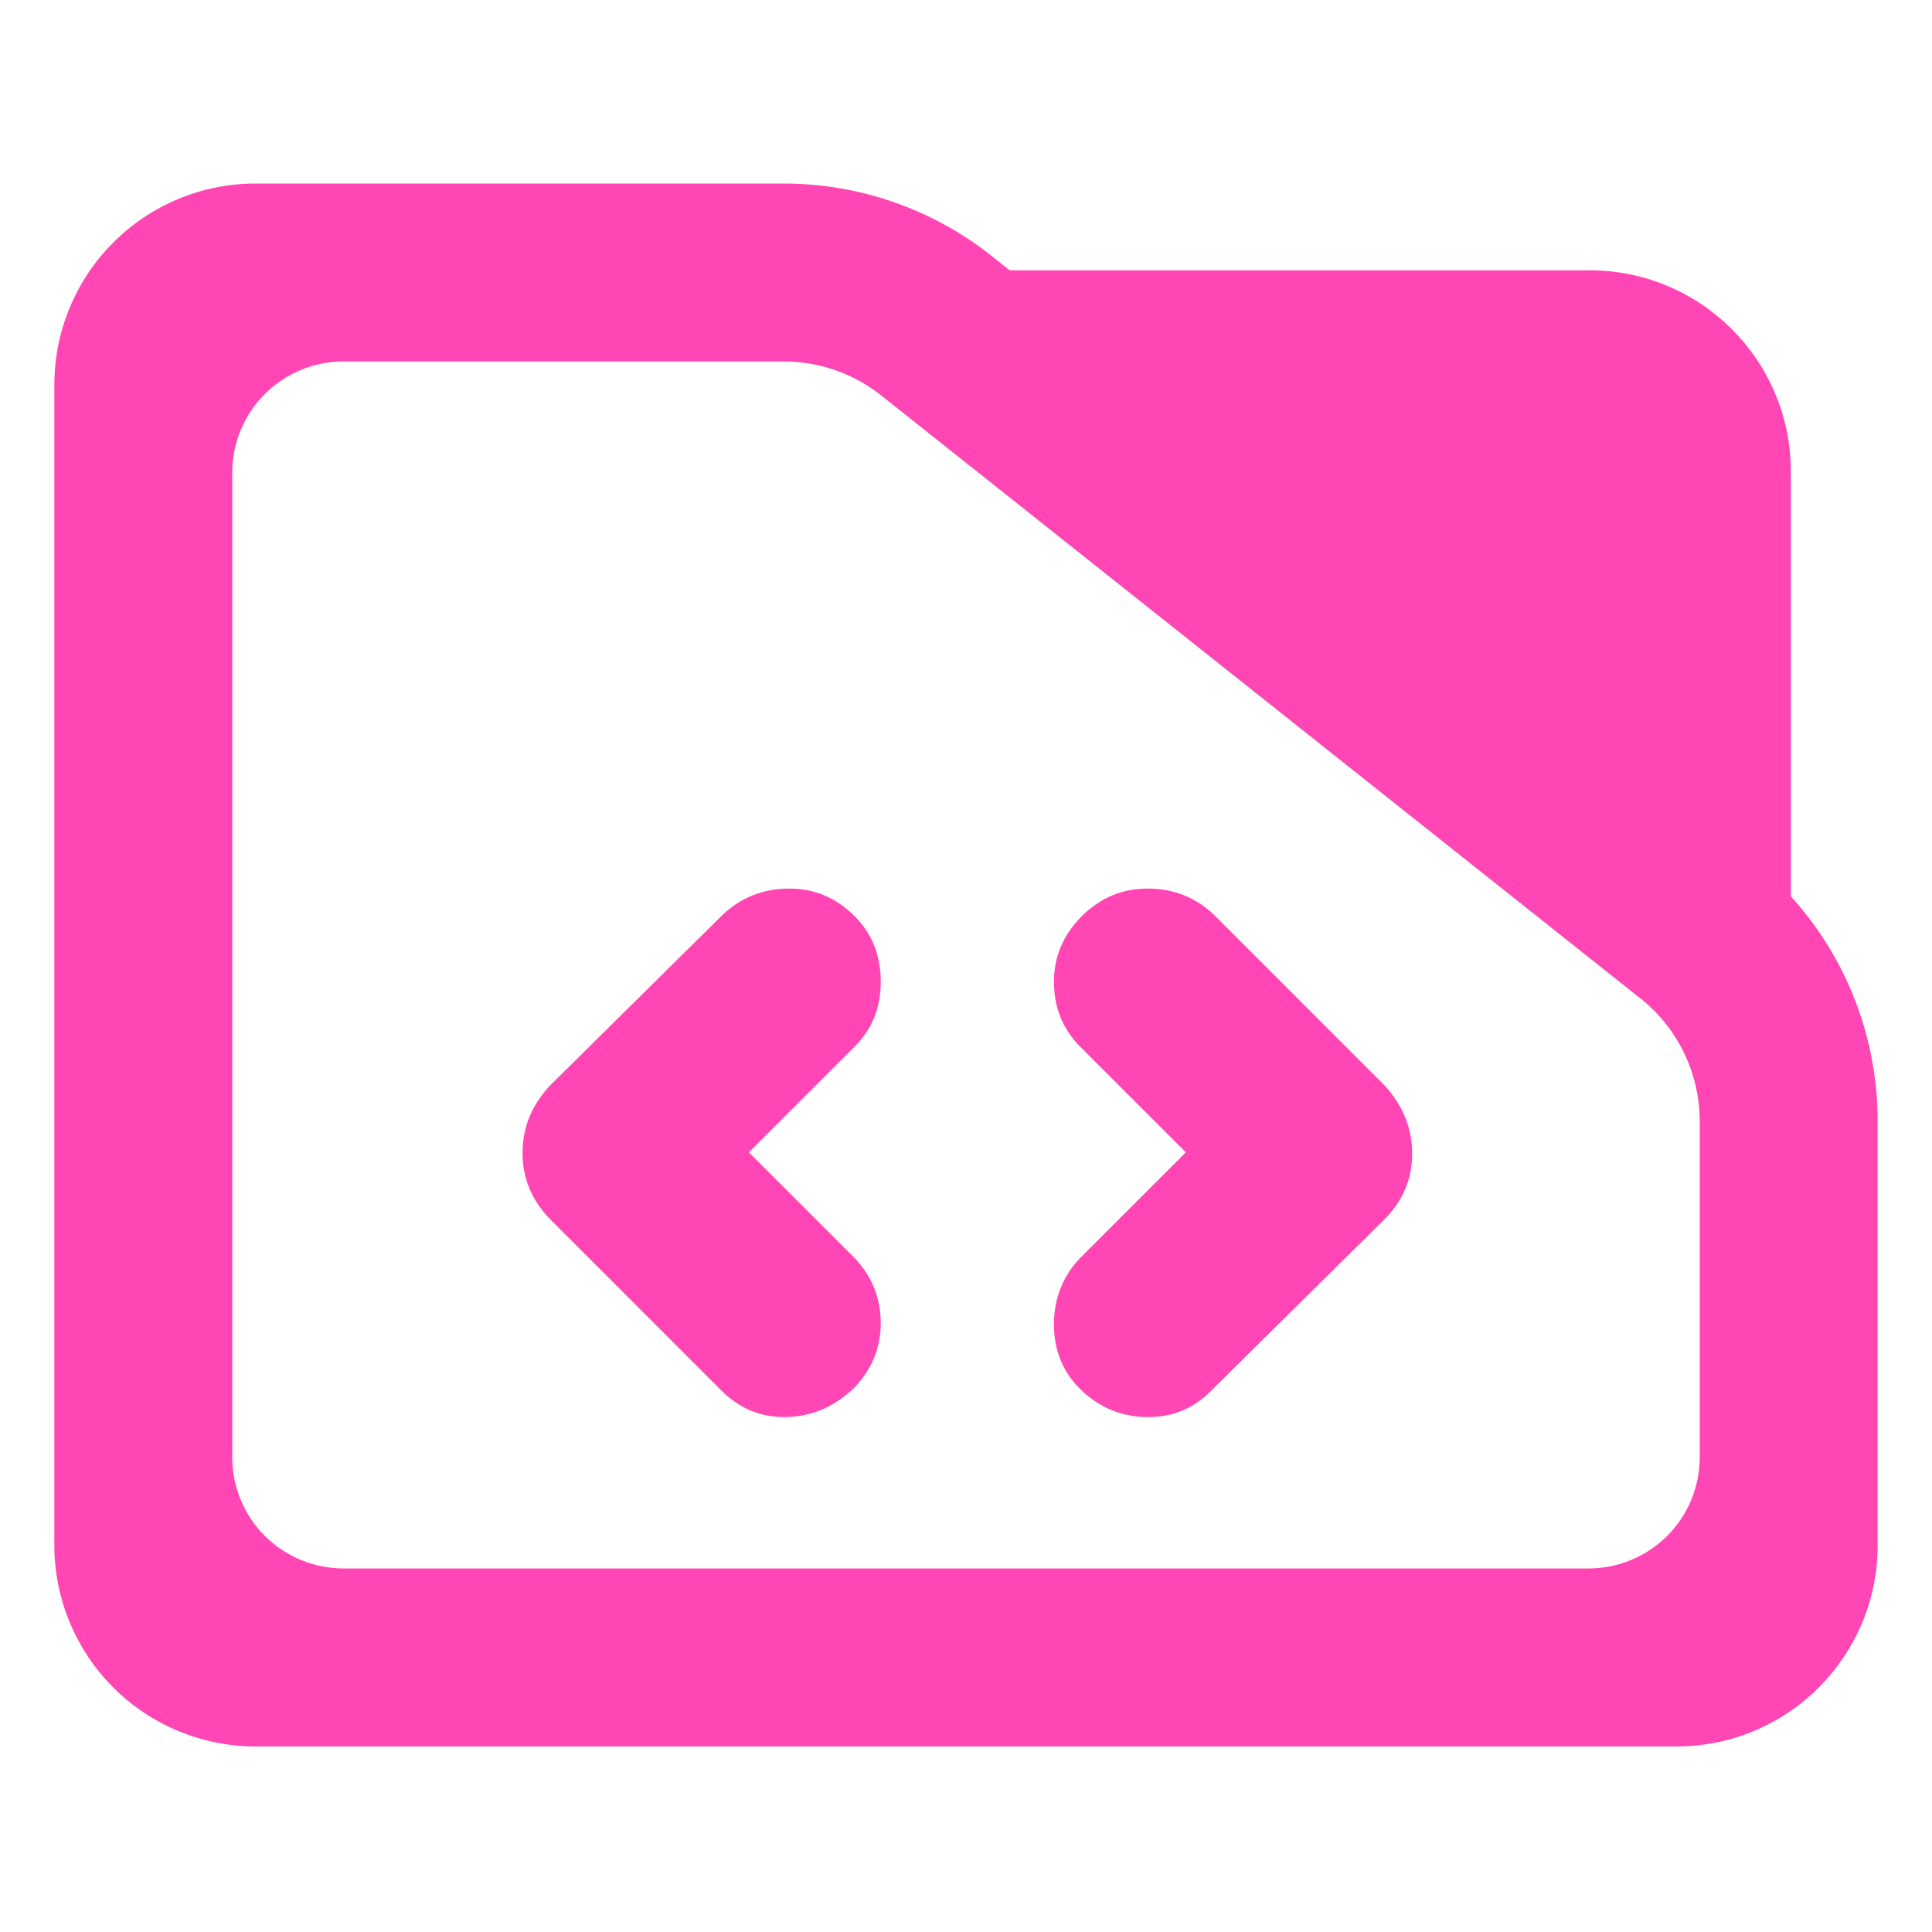 <?xml version="1.0" encoding="utf-8"?>
<svg clip-rule="evenodd" fill-rule="evenodd" stroke-linejoin="round" stroke-miterlimit="2" viewBox="0 0 48 48" xmlns="http://www.w3.org/2000/svg">
  <path fill="rgb(255, 70, 180)" d="M 44.493 22.269 C 45.873 23.788 46.65 25.778 46.65 27.857 L 46.65 38.39 C 46.65 41.152 44.412 43.39 41.65 43.39 L 6.35 43.39 C 5.023 43.39 3.751 42.863 2.815 41.926 C 1.877 40.988 1.35 39.716 1.35 38.39 L 1.35 9.56 C 1.35 8.233 1.877 6.962 2.815 6.024 C 3.751 5.087 5.023 4.56 6.35 4.56 L 19.47 4.56 C 21.415 4.56 23.3 5.241 24.795 6.486 L 25.085 6.716 L 39.494 6.716 C 42.255 6.716 44.493 8.955 44.493 11.716 Z M 40.824 24.86 L 21.96 9.878 C 21.259 9.298 20.38 8.98 19.47 8.98 L 8.533 8.98 C 7.8 8.98 7.098 9.272 6.579 9.79 C 6.061 10.307 5.77 11.01 5.77 11.742 L 5.77 36.206 C 5.77 36.939 6.061 37.642 6.579 38.158 C 7.098 38.676 7.8 38.968 8.533 38.968 L 39.467 38.968 C 40.2 38.968 40.902 38.676 41.42 38.16 C 41.939 37.642 42.229 36.939 42.229 36.206 L 42.229 27.857 C 42.229 26.707 41.722 25.616 40.842 24.875 Z M 18.605 28.629 L 21.247 31.27 C 21.671 31.725 21.882 32.262 21.882 32.877 C 21.882 33.493 21.657 34.031 21.208 34.493 C 20.726 34.953 20.171 35.19 19.545 35.206 C 18.918 35.222 18.378 35.002 17.921 34.546 L 13.667 30.291 C 13.21 29.82 12.982 29.271 12.982 28.643 C 12.982 28.014 13.21 27.456 13.667 26.967 L 17.97 22.712 C 18.43 22.288 18.977 22.076 19.61 22.076 C 20.246 22.076 20.789 22.31 21.247 22.776 C 21.671 23.209 21.882 23.746 21.882 24.39 C 21.882 25.031 21.671 25.564 21.247 25.988 Z M 29.462 28.629 L 26.82 25.988 C 26.396 25.553 26.185 25.021 26.185 24.394 C 26.185 23.766 26.415 23.223 26.874 22.765 C 27.335 22.305 27.882 22.076 28.514 22.076 C 29.146 22.076 29.689 22.288 30.146 22.712 L 34.4 26.967 C 34.856 27.467 35.085 28.032 35.085 28.66 C 35.085 29.288 34.856 29.833 34.4 30.291 L 30.097 34.546 C 29.651 35.002 29.106 35.222 28.465 35.206 C 27.825 35.19 27.278 34.953 26.82 34.493 C 26.396 34.067 26.185 33.537 26.185 32.904 C 26.185 32.271 26.396 31.725 26.82 31.27 Z"/>
</svg>
